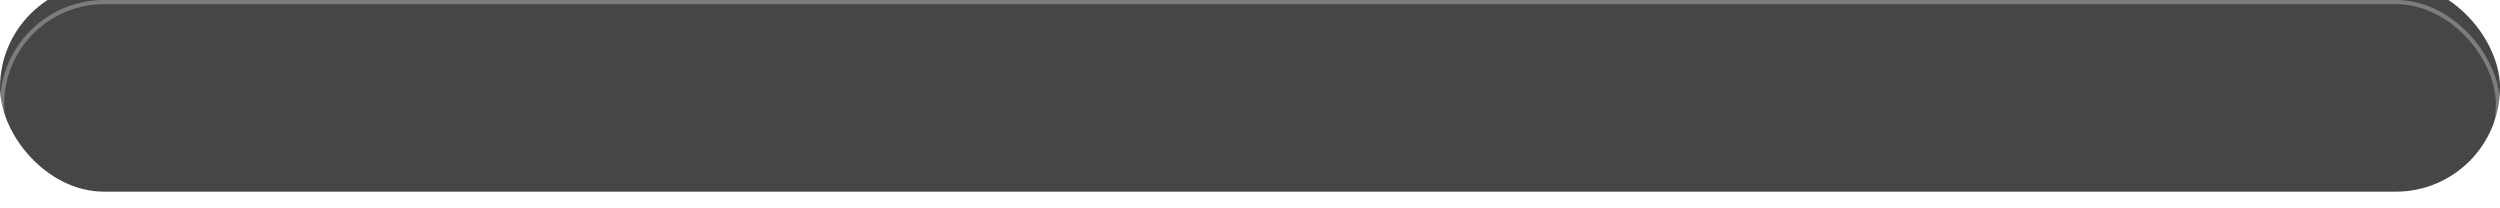 <svg width="600" height="50" viewBox="0 0 600 50" fill="none" xmlns="http://www.w3.org/2000/svg">
<g filter="url(#filter0_i_1_3)">
<rect width="600" height="50" rx="25" fill="#464648"/>
</g>
<rect x="0.5" y="0.5" width="599" height="49" rx="24.5" stroke="white" stroke-opacity="0.3"/>
<defs>
<filter id="filter0_i_1_3" x="0" y="-4" width="600" height="54" filterUnits="userSpaceOnUse" color-interpolation-filters="sRGB">
<feFlood flood-opacity="0" result="BackgroundImageFix"/>
<feBlend mode="normal" in="SourceGraphic" in2="BackgroundImageFix" result="shape"/>
<feColorMatrix in="SourceAlpha" type="matrix" values="0 0 0 0 0 0 0 0 0 0 0 0 0 0 0 0 0 0 127 0" result="hardAlpha"/>
<feMorphology radius="5" operator="erode" in="SourceAlpha" result="effect1_innerShadow_1_3"/>
<feOffset dy="-4"/>
<feGaussianBlur stdDeviation="10"/>
<feComposite in2="hardAlpha" operator="arithmetic" k2="-1" k3="1"/>
<feColorMatrix type="matrix" values="0 0 0 0 1 0 0 0 0 1 0 0 0 0 1 0 0 0 0.25 0"/>
<feBlend mode="normal" in2="shape" result="effect1_innerShadow_1_3"/>
</filter>
</defs>
</svg>
